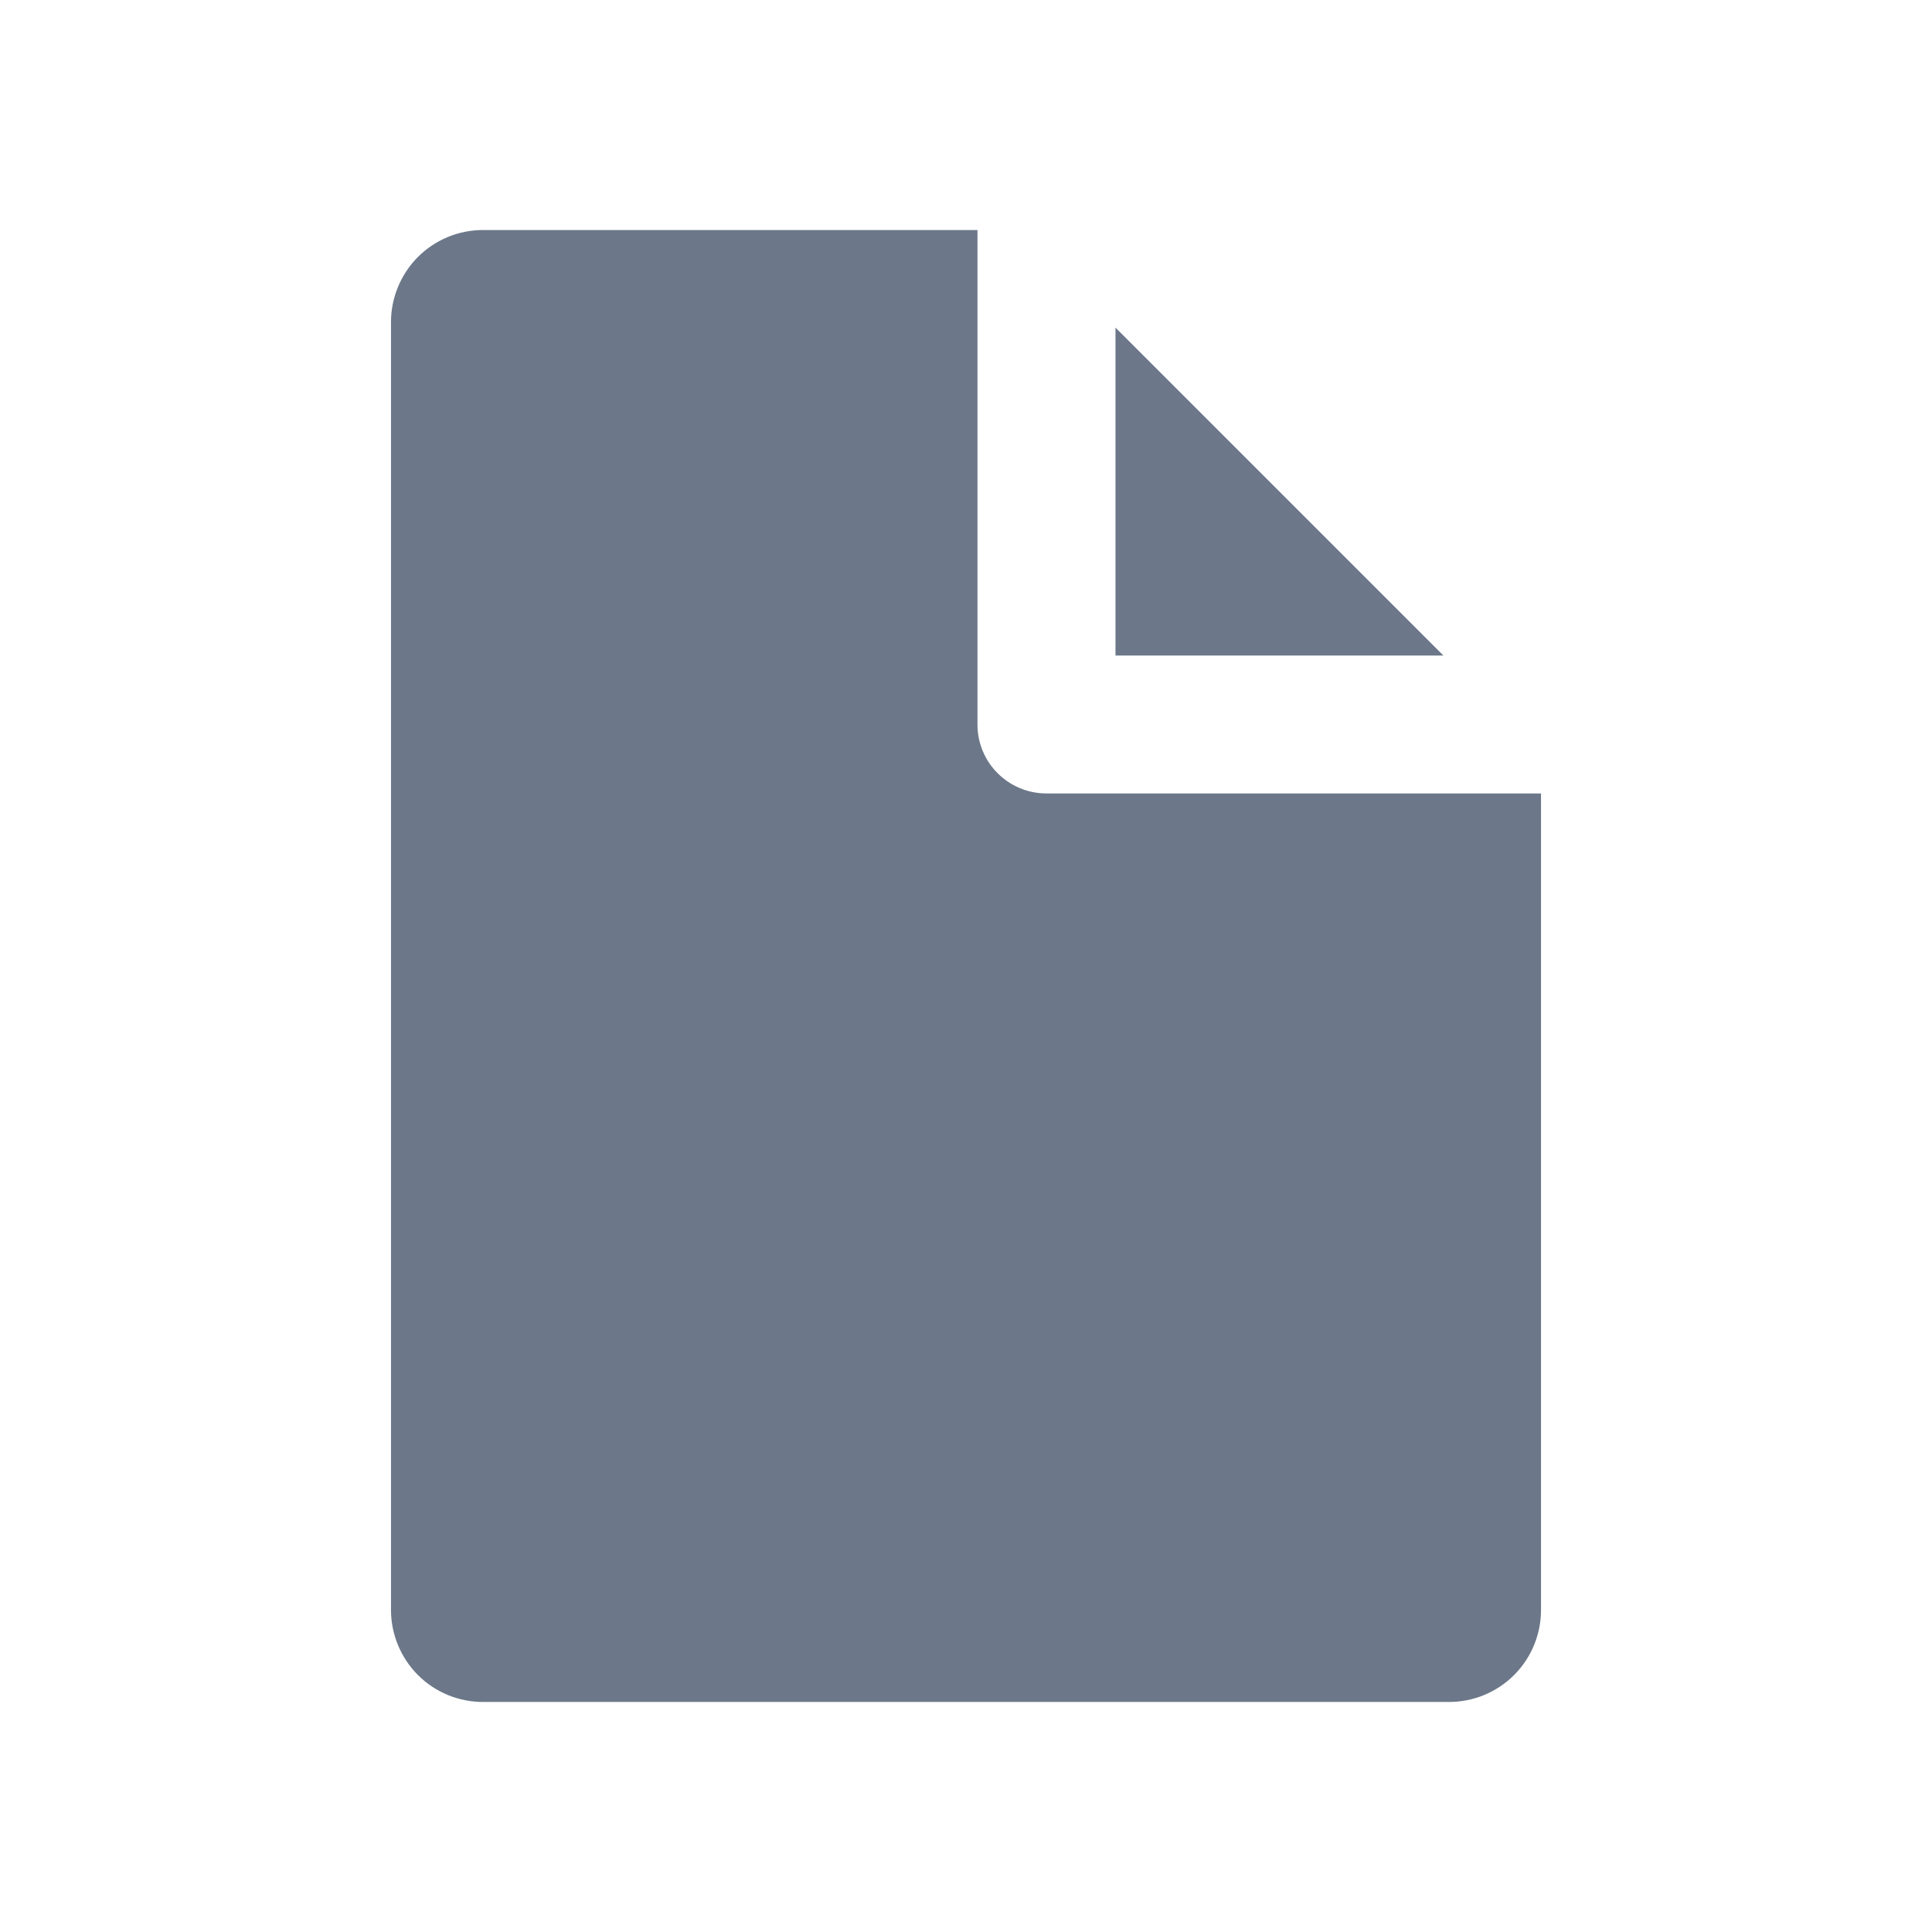 <svg width="16" height="16" viewBox="0 0 16 16" fill="none" xmlns="http://www.w3.org/2000/svg">
<path fill-rule="evenodd" clip-rule="evenodd" d="M8.095 1.905H4C3.798 1.905 3.604 1.985 3.461 2.128C3.319 2.271 3.238 2.465 3.238 2.667V13.333C3.238 13.535 3.319 13.729 3.461 13.872C3.604 14.015 3.798 14.095 4 14.095H12C12.202 14.095 12.396 14.015 12.539 13.872C12.682 13.729 12.762 13.535 12.762 13.333V6.571H8.667C8.351 6.571 8.095 6.316 8.095 6V1.905ZM11.954 5.429L9.238 2.713V5.429H11.954Z" fill="#6C7889"/>
</svg>
